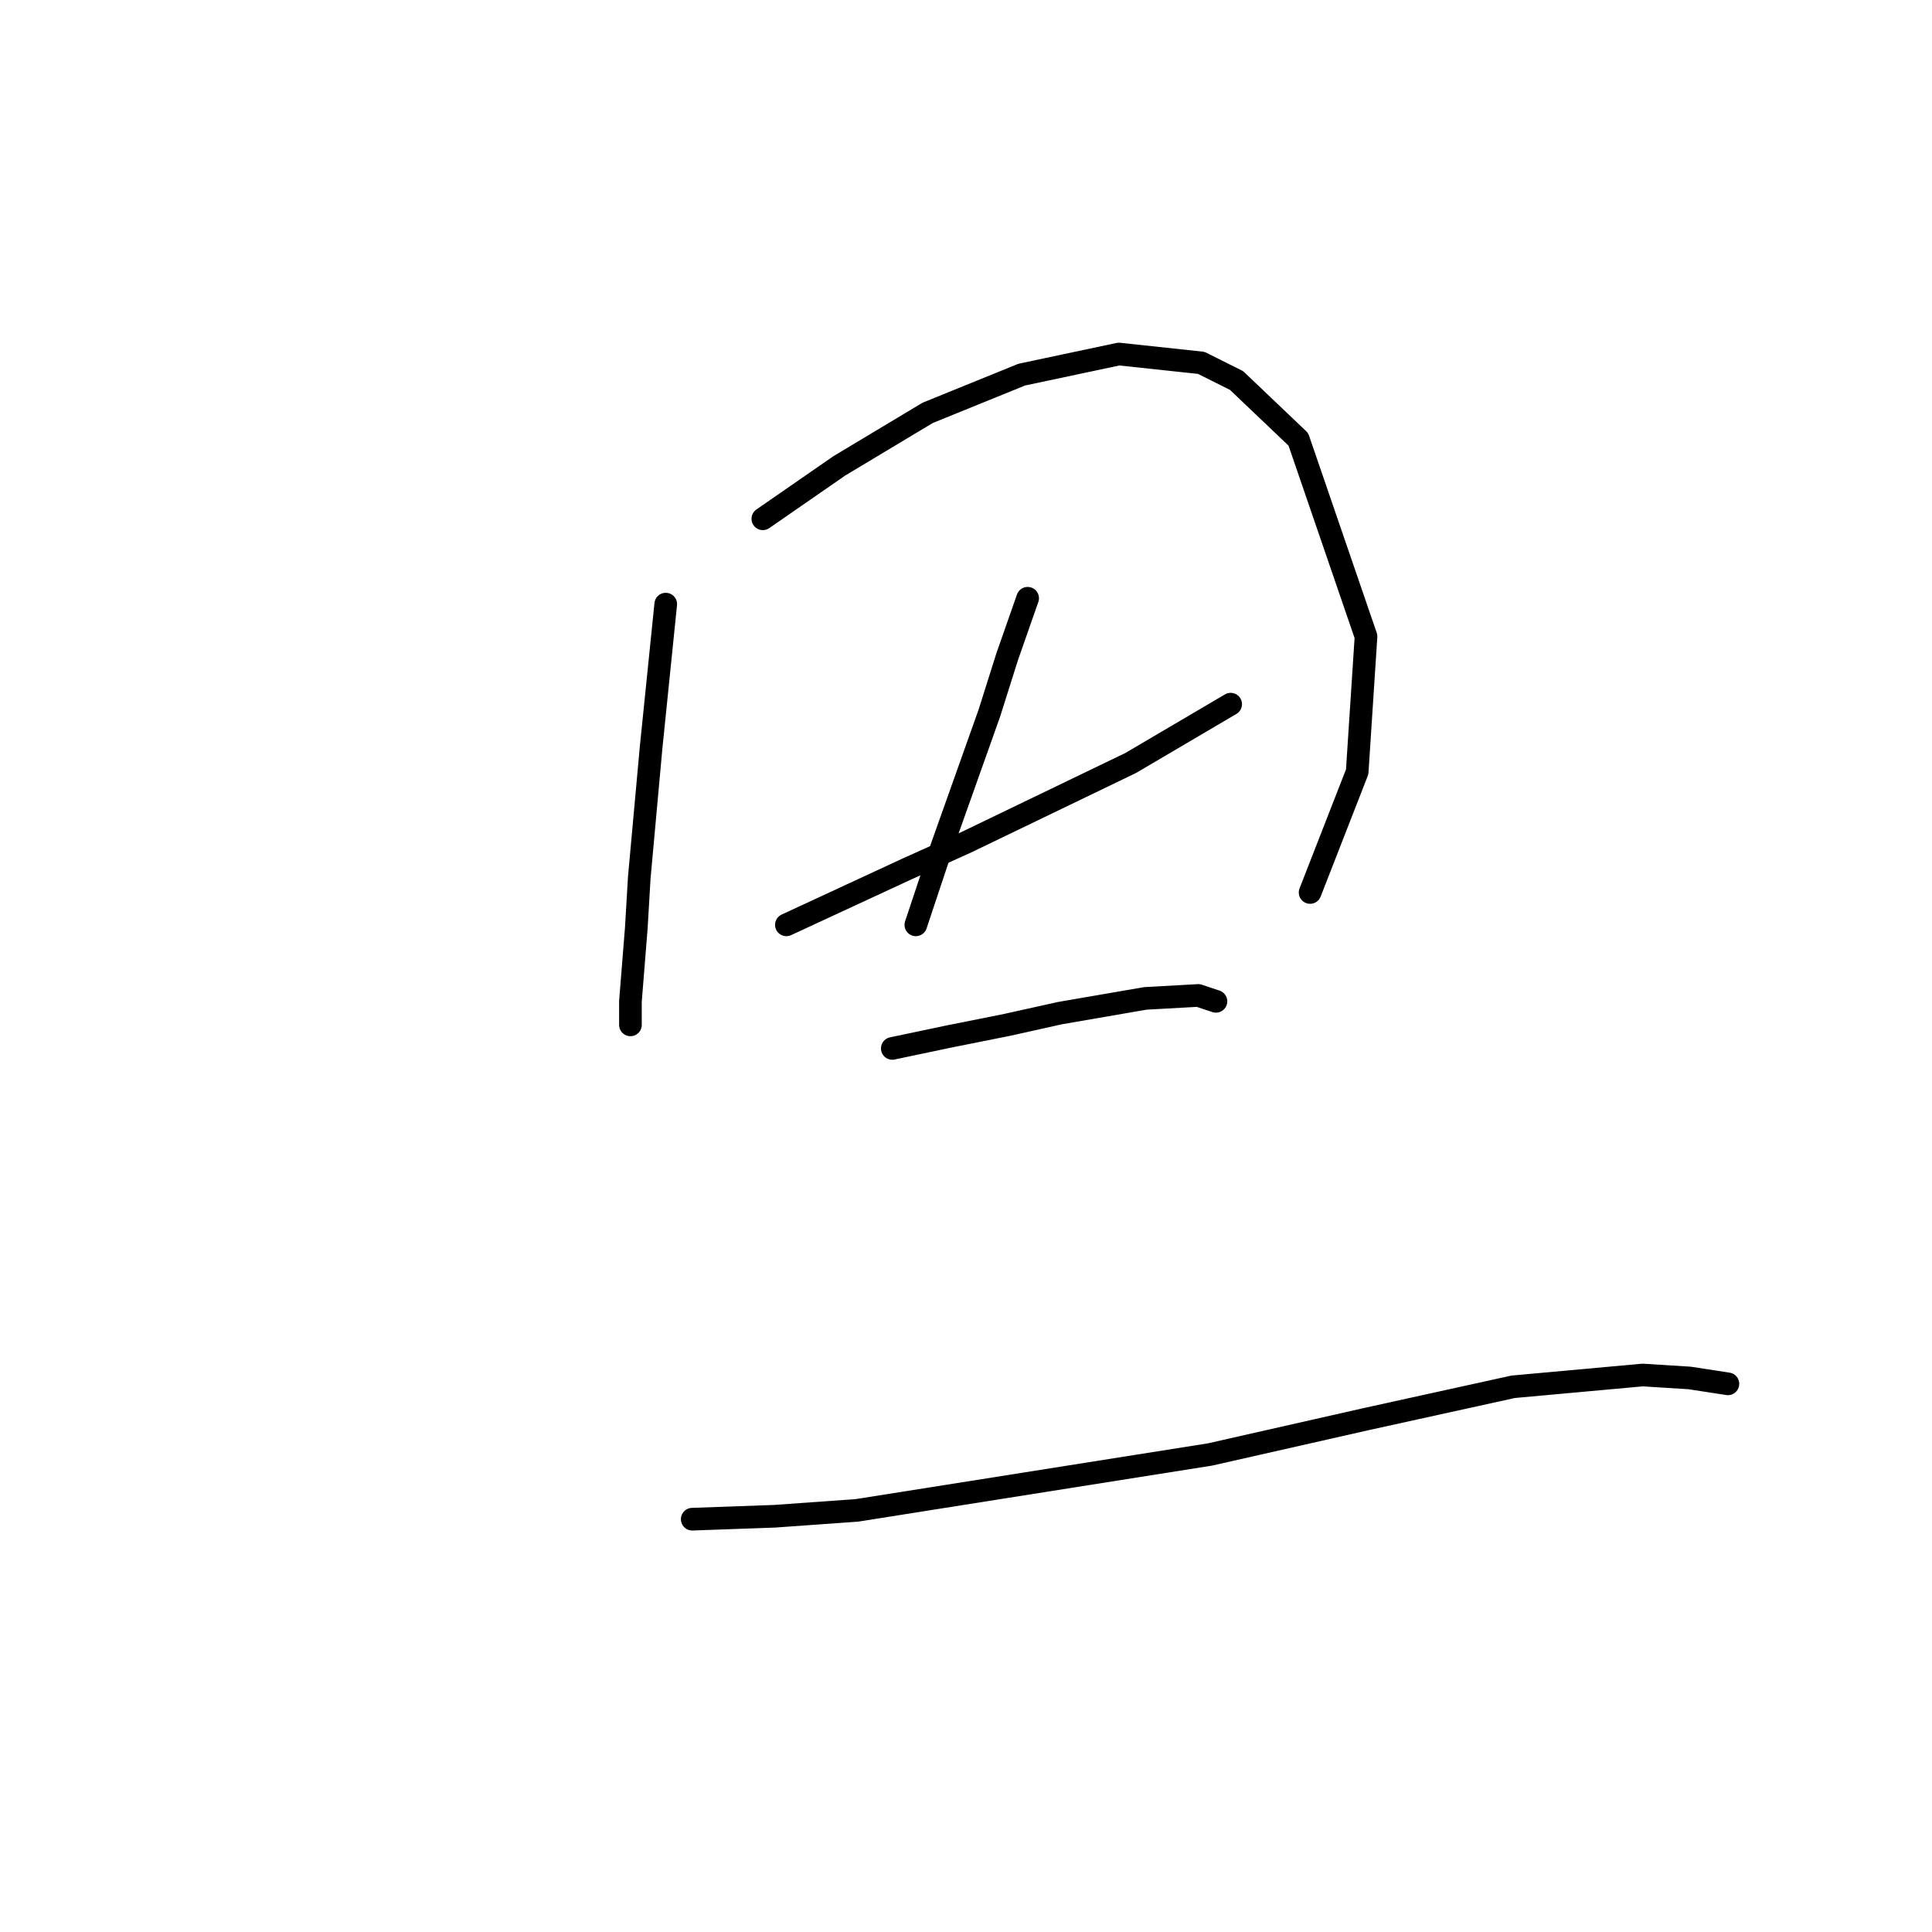 <?xml version="1.0" standalone="no"?>
    <svg width="256" height="256" xmlns="http://www.w3.org/2000/svg" version="1.1">
    <polyline stroke="black" stroke-width="3" stroke-linecap="round" fill="transparent" stroke-linejoin="round" points="88.214 80.05 86.265 99.154 84.705 116.309 84.315 122.936 83.536 132.683 83.536 135.802 83.536 135.802 " />
        <polyline stroke="black" stroke-width="3" stroke-linecap="round" fill="transparent" stroke-linejoin="round" points="101.08 68.744 111.217 61.726 122.913 54.709 135.389 49.64 148.254 46.911 159.171 48.081 163.849 50.42 172.037 58.217 181.004 84.339 179.834 102.273 173.596 118.258 173.596 118.258 " />
        <polyline stroke="black" stroke-width="3" stroke-linecap="round" fill="transparent" stroke-linejoin="round" points="104.199 122.547 120.184 115.139 127.981 111.63 149.814 101.104 163.07 93.306 163.07 93.306 " />
        <polyline stroke="black" stroke-width="3" stroke-linecap="round" fill="transparent" stroke-linejoin="round" points="136.168 79.271 133.439 87.068 131.1 94.476 124.862 112.02 121.353 122.547 121.353 122.547 " />
        <polyline stroke="black" stroke-width="3" stroke-linecap="round" fill="transparent" stroke-linejoin="round" points="118.234 138.921 125.642 137.362 133.439 135.802 140.457 134.243 151.763 132.293 158.781 131.903 161.12 132.683 161.12 132.683 " />
        <polyline stroke="black" stroke-width="3" stroke-linecap="round" fill="transparent" stroke-linejoin="round" points="91.723 201.301 102.639 200.911 113.556 200.131 160.341 192.724 181.004 188.045 200.497 183.757 217.652 182.197 223.89 182.587 228.958 183.367 228.958 183.367 " />
        </svg>